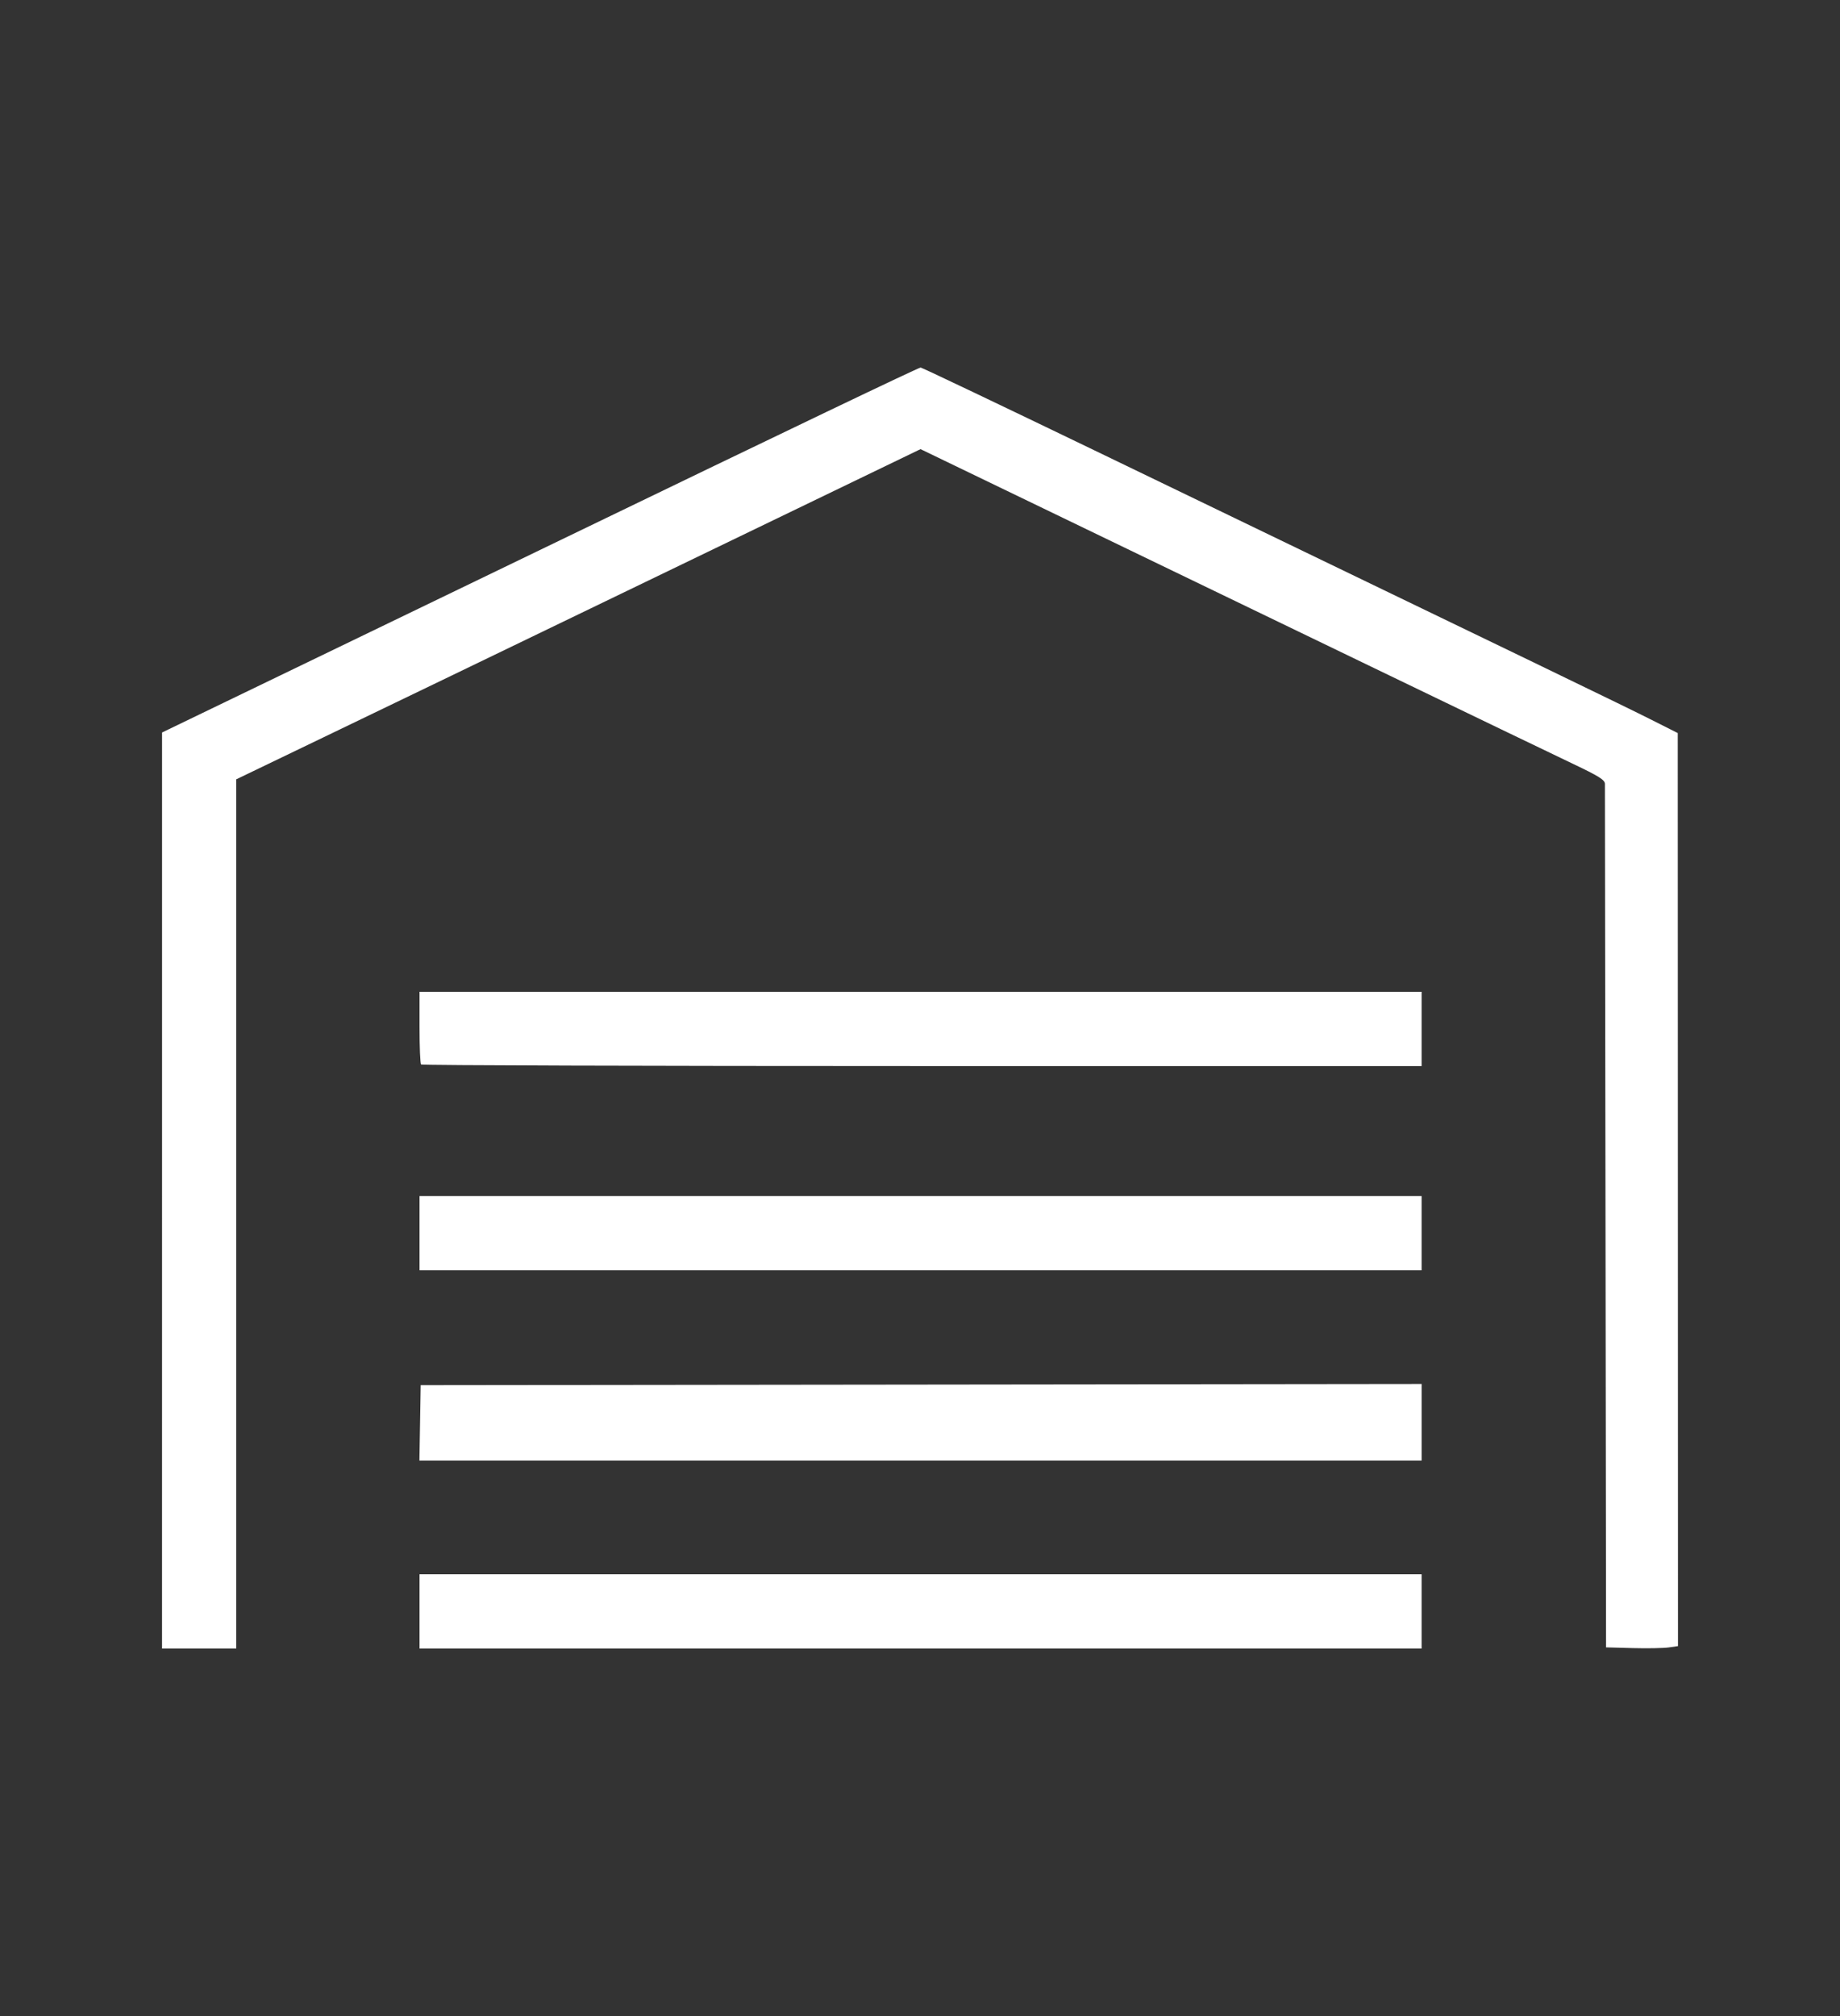 <?xml version="1.0" encoding="UTF-8" standalone="no"?>
<!-- Created with Inkscape (http://www.inkscape.org/) -->

<svg
   width="189mm"
   height="207mm"
   viewBox="0 0 189 207"
   version="1.1"
   id="svg5"
   xml:space="preserve"
   inkscape:version="1.2.2 (b0a8486541, 2022-12-01)"
   sodipodi:docname="dark-logo.svg"
   xmlns:inkscape="http://www.inkscape.org/namespaces/inkscape"
   xmlns:sodipodi="http://sodipodi.sourceforge.net/DTD/sodipodi-0.dtd"
   xmlns="http://www.w3.org/2000/svg"
   xmlns:svg="http://www.w3.org/2000/svg"><rect x="0" y="0" width="189" height="207" fill="#333333" stroke="none"/><sodipodi:namedview
     id="namedview7"
     pagecolor="#ffffff"
     bordercolor="#000000"
     borderopacity="0.25"
     inkscape:showpageshadow="2"
     inkscape:pageopacity="0.0"
     inkscape:pagecheckerboard="0"
     inkscape:deskcolor="#d1d1d1"
     inkscape:document-units="mm"
     showgrid="false"
     inkscape:zoom="0.55244701"
     inkscape:cx="117.65834"
     inkscape:cy="444.38651"
     inkscape:window-width="1920"
     inkscape:window-height="1056"
     inkscape:window-x="0"
     inkscape:window-y="0"
     inkscape:window-maximized="1"
     inkscape:current-layer="layer1" /><defs
     id="defs2" /><g
     inkscape:label="Layer 1"
     inkscape:groupmode="layer"
     id="layer1"><path
       style="fill:#ffffff;stroke-width:0.238"
       d="M 16.645,122.236 V 75.21 l 14.951,-7.216 c 8.223,-3.969 19.937,-9.625 26.031,-12.569 23.666,-11.434 36.725,-17.687 36.94,-17.687 0.123,0 8.133,3.815 17.8,8.478 46.758,22.554 54.473,26.284 57.118,27.616 l 2.848,1.434 0.012,46.874 0.012,46.874 -0.954,0.138 c -0.525,0.076 -2.187,0.106 -3.694,0.066 l -2.74,-0.073 -0.056,-44.08 c -0.03,-24.244 -0.057,-44.305 -0.06,-44.58 -0.003,-0.407 -0.615,-0.79 -3.28,-2.057 -1.802,-0.856 -10.996,-5.282 -20.432,-9.835 -9.435,-4.553 -23.777,-11.473 -31.87,-15.378 L 94.555,46.115 72.695,56.667 c -12.023,5.803 -23.843,11.509 -26.268,12.679 -2.424,1.17 -8.402,4.05 -13.284,6.4 l -8.876,4.272 v 44.622 44.622 h -3.812 -3.812 z m 26.448,43.214 v -3.812 h 51.466 51.466 v 3.812 3.812 H 94.559 43.093 Z m 0.054,-19.359 0.065,-3.872 51.407,-0.06 51.407,-0.06 v 3.932 3.932 H 94.553 43.081 Z m -0.054,-19.479 v -3.812 h 51.466 51.466 v 3.812 3.812 H 94.559 43.093 Z m 0.159,-17.314 c -0.087,-0.087 -0.159,-1.803 -0.159,-3.812 v -3.653 h 51.466 51.466 v 3.812 3.812 H 94.718 c -28.219,0 -51.379,-0.071 -51.466,-0.159 z"
       id="path912" /></g></svg>
